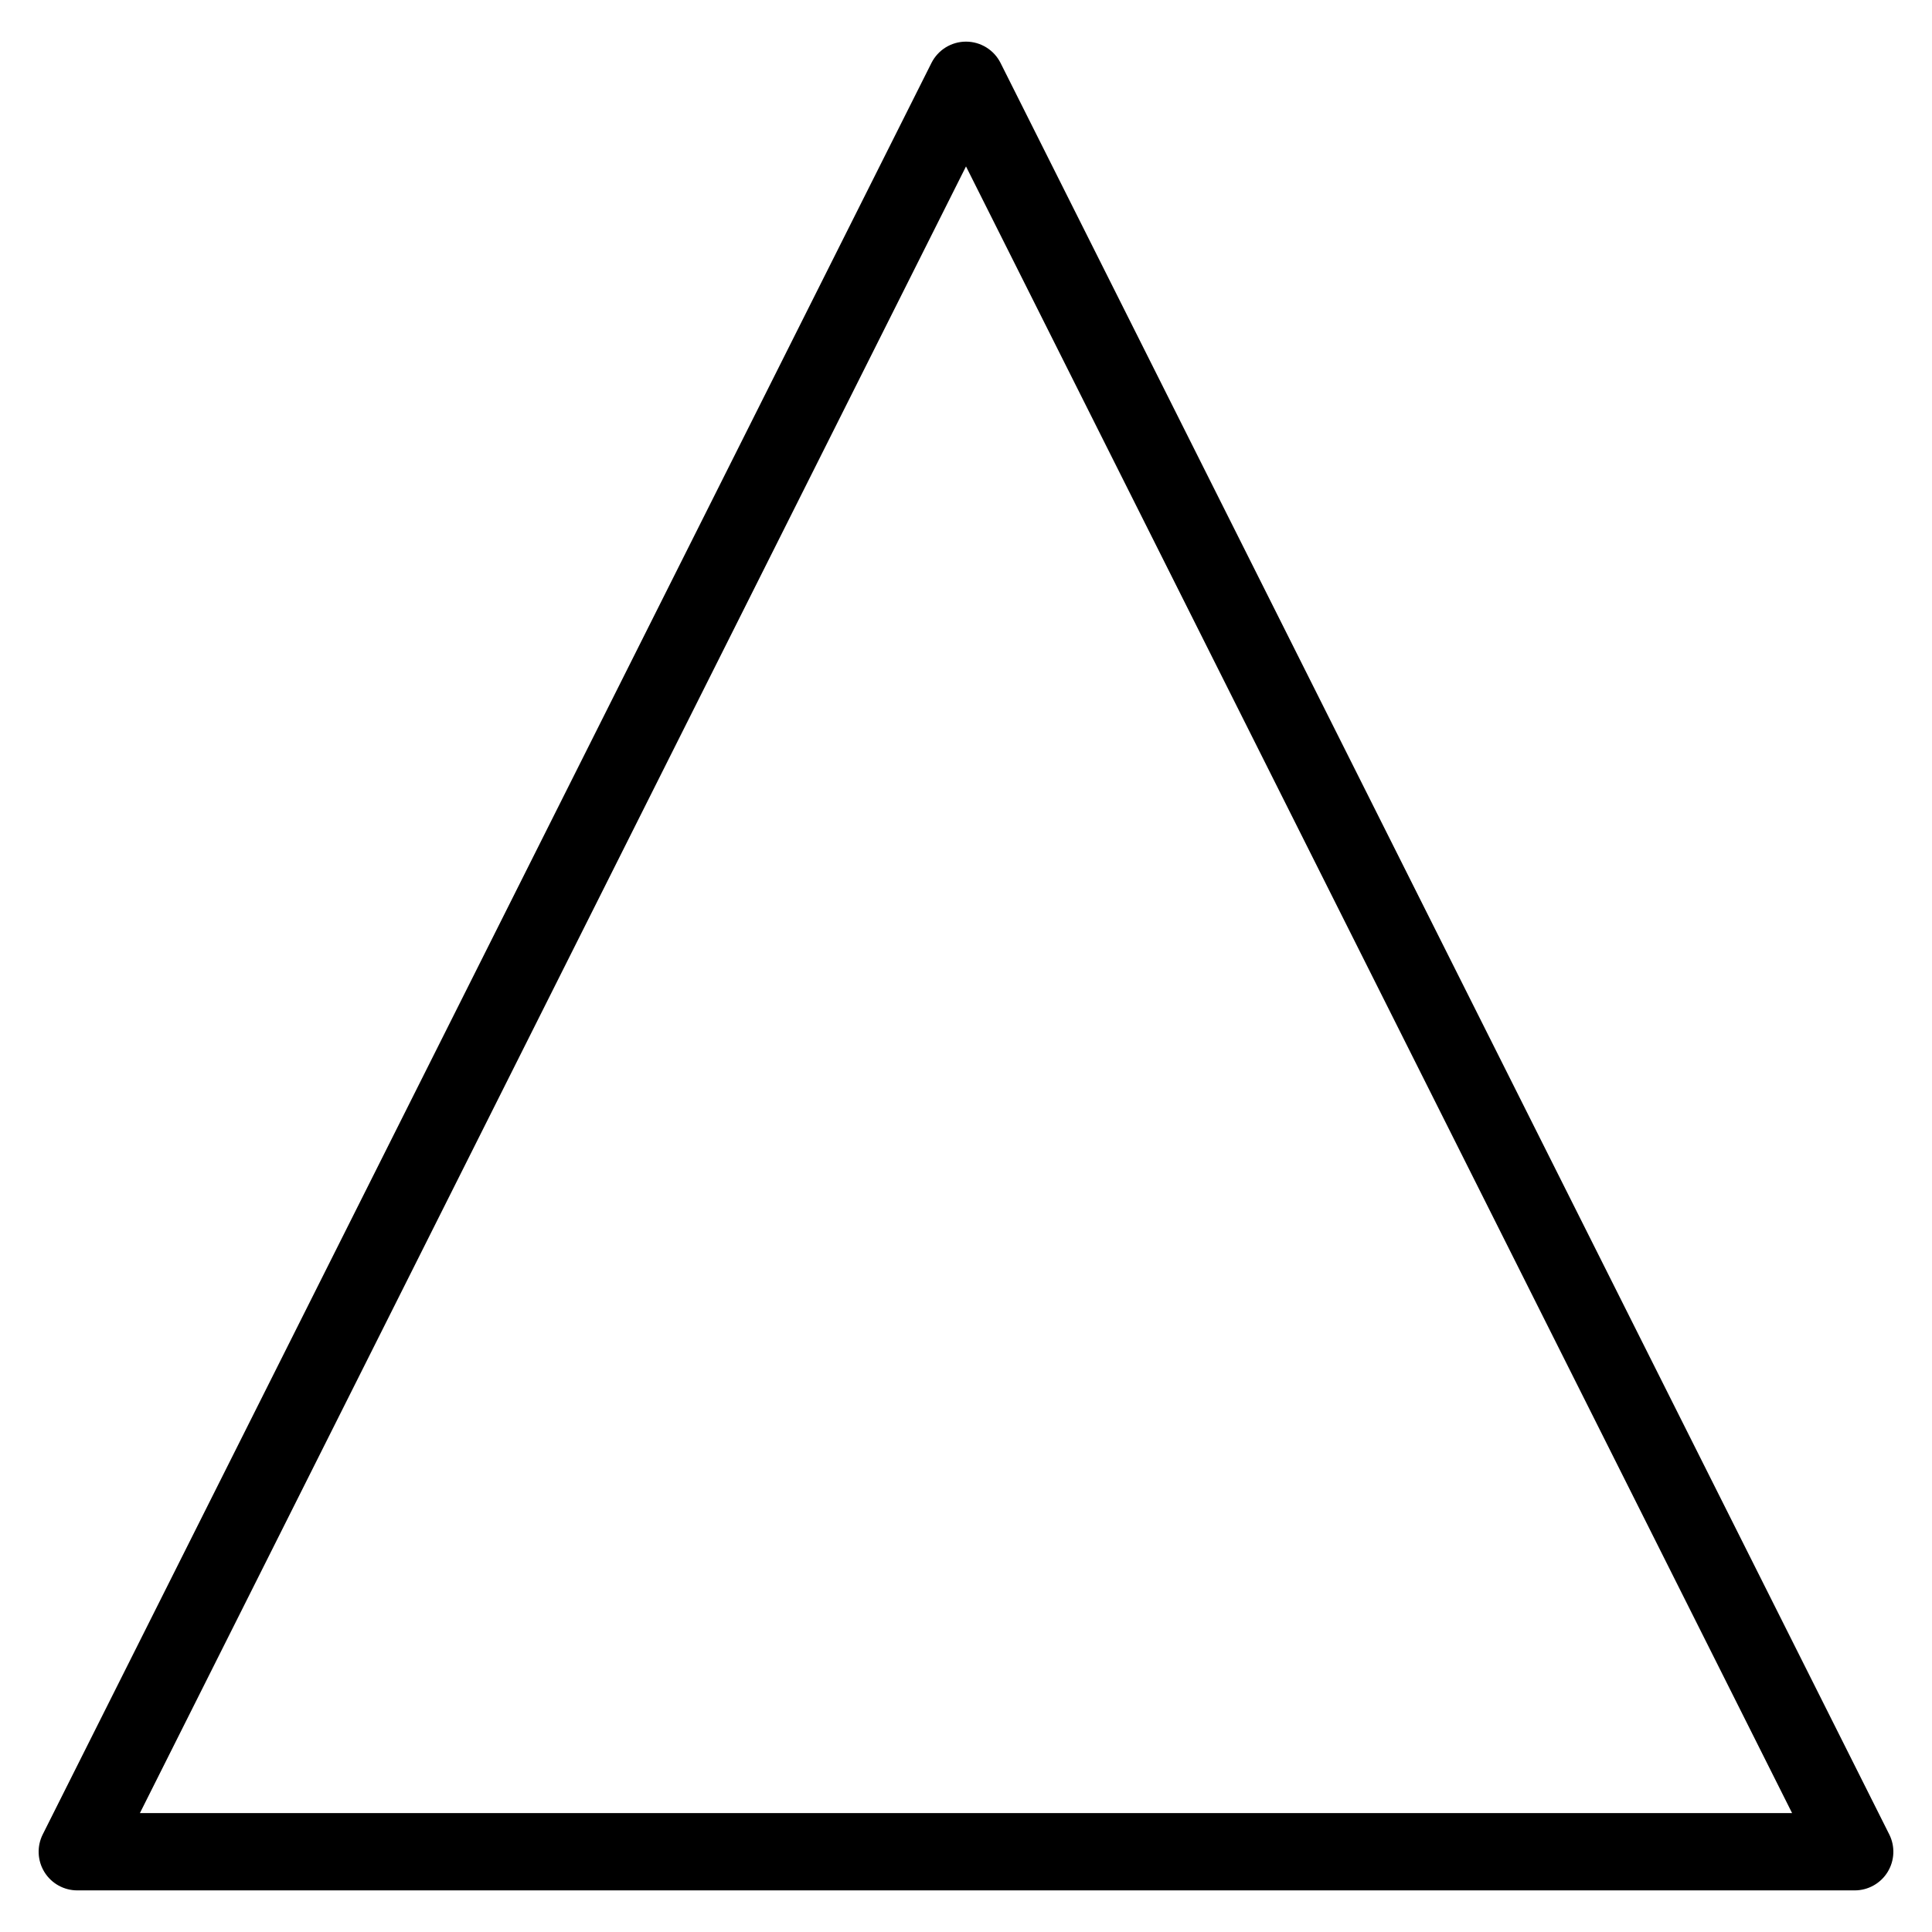<?xml version="1.0" encoding="utf-8"?>
<!-- Generator: Adobe Illustrator 16.0.0, SVG Export Plug-In . SVG Version: 6.00 Build 0)  -->
<!DOCTYPE svg PUBLIC "-//W3C//DTD SVG 1.1//EN" "http://www.w3.org/Graphics/SVG/1.1/DTD/svg11.dtd">
<svg version="1.1" xmlns="http://www.w3.org/2000/svg" xmlns:xlink="http://www.w3.org/1999/xlink" x="0px" y="0px" width="100px"
	 height="100px" viewBox="0 0 100 100" enable-background="new 0 0 100 100" xml:space="preserve">
<g id="Layer_3" display="none">
</g>
<g id="Your_Icon">
</g>
<g id="Layer_4">
	<path d="M96,97.846H4c-0.693,0-1.338-0.359-1.702-0.95s-0.396-1.327-0.086-1.947l46-91.691c0.34-0.676,1.031-1.103,1.788-1.103
		s1.448,0.427,1.788,1.103l46,91.691c0.311,0.62,0.278,1.357-0.086,1.947S96.693,97.846,96,97.846z M7.241,93.846h85.518L50,8.614
		L7.241,93.846z"/>
</g>
</svg>
